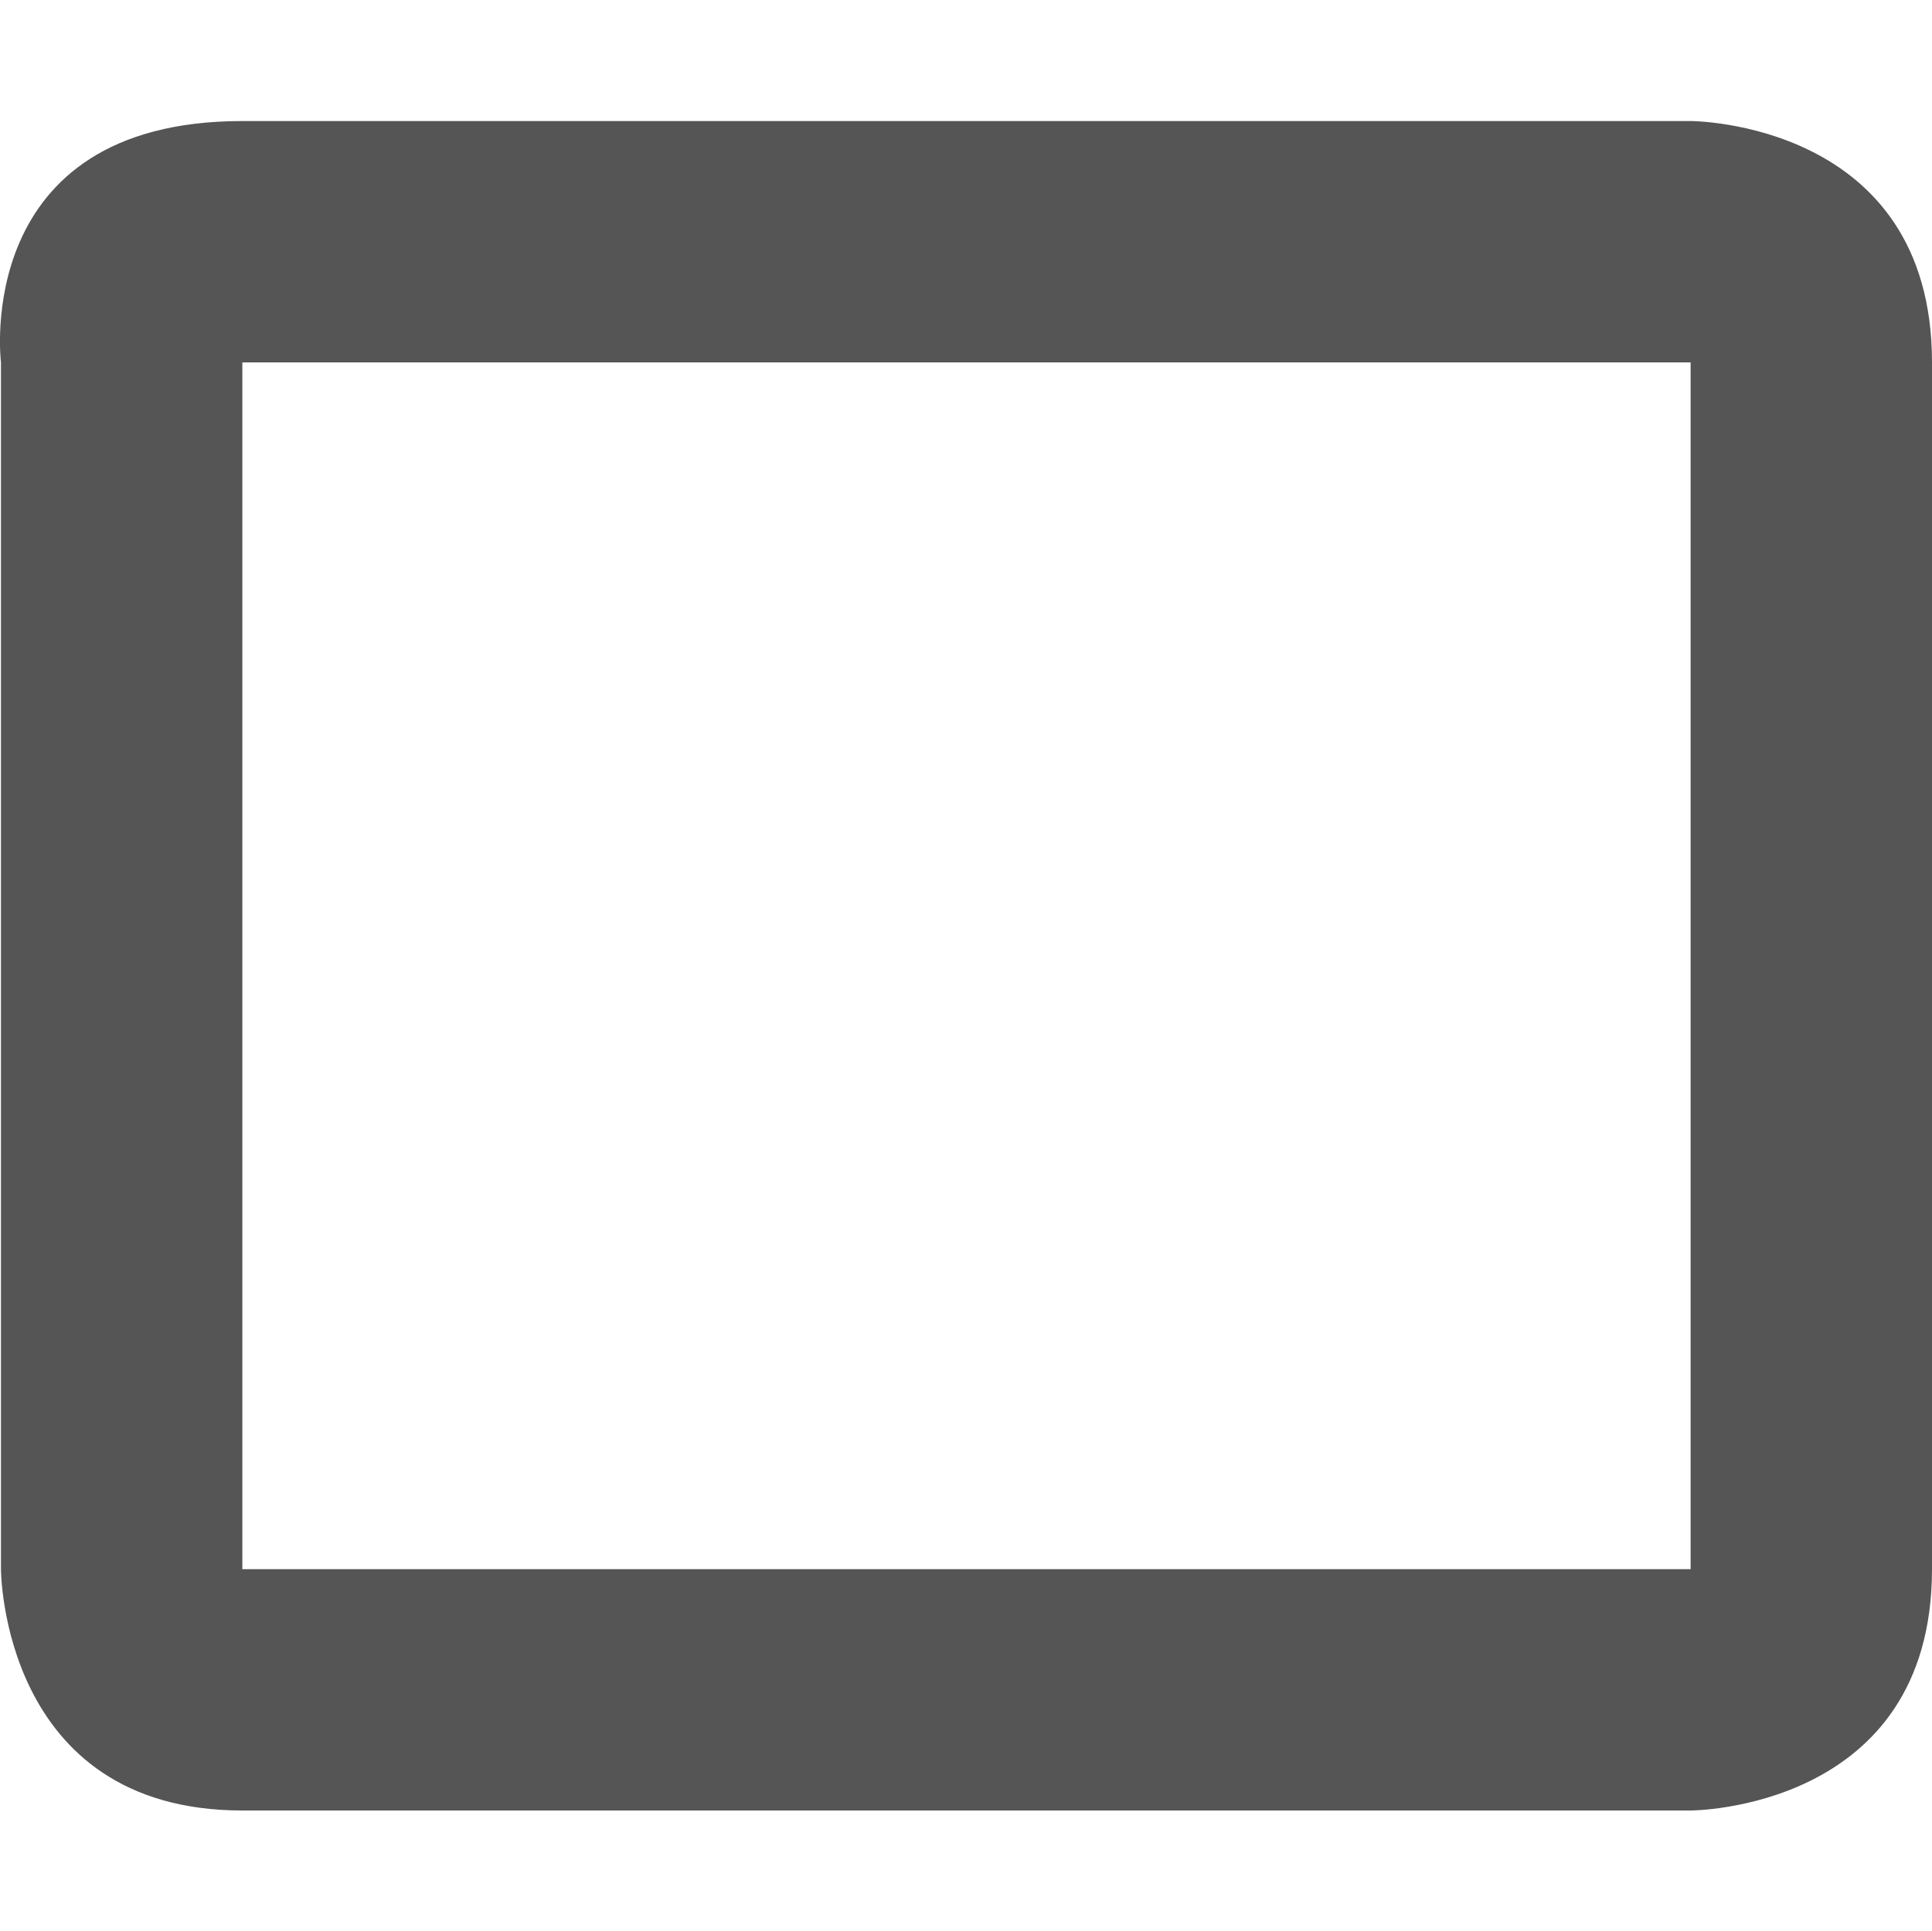<?xml version='1.0' encoding='UTF-8' standalone='no'?>
<!-- Created with Inkscape (http://www.inkscape.org/) -->

<svg xmlns:cc='http://creativecommons.org/ns#' xmlns:dc='http://purl.org/dc/elements/1.1/' sodipodi:docname='input-touchpad-symbolic.svg' inkscape:export-filename='/home/sam/source-symbolic.png' inkscape:export-xdpi='270' inkscape:export-ydpi='270' height='16' id='svg7384' xmlns:inkscape='http://www.inkscape.org/namespaces/inkscape' xmlns:osb='http://www.openswatchbook.org/uri/2009/osb' xmlns:rdf='http://www.w3.org/1999/02/22-rdf-syntax-ns#' xmlns:sodipodi='http://sodipodi.sourceforge.net/DTD/sodipodi-0.dtd' style='enable-background:new' xmlns:svg='http://www.w3.org/2000/svg' version='1.1' inkscape:version='0.91 r13725' width='16.008' xmlns='http://www.w3.org/2000/svg'>
  <sodipodi:namedview inkscape:bbox-nodes='true' inkscape:bbox-paths='false' bordercolor='#666666' borderlayer='false' borderopacity='1' inkscape:current-layer='layer10' inkscape:cx='-173.12461' inkscape:cy='-30.10254' gridtolerance='10' inkscape:guide-bbox='true' guidetolerance='10' id='namedview88' inkscape:object-nodes='true' inkscape:object-paths='true' objecttolerance='10' pagecolor='#f7f7f7' inkscape:pageopacity='1' inkscape:pageshadow='2' showborder='true' showgrid='true' showguides='true' inkscape:showpageshadow='false' inkscape:snap-bbox='true' inkscape:snap-bbox-edge-midpoints='false' inkscape:snap-bbox-midpoints='true' inkscape:snap-center='false' inkscape:snap-global='true' inkscape:snap-grids='true' inkscape:snap-intersection-paths='true' inkscape:snap-midpoints='true' inkscape:snap-nodes='true' inkscape:snap-object-midpoints='true' inkscape:snap-others='true' inkscape:snap-page='false' inkscape:snap-smooth-nodes='true' inkscape:snap-to-guides='true' inkscape:window-height='711' inkscape:window-maximized='1' inkscape:window-width='1366' inkscape:window-x='0' inkscape:window-y='27' inkscape:zoom='19.107143'>
    <inkscape:grid color='#000000' dotted='false' empcolor='#0800ff' empopacity='0.463' empspacing='4' enabled='true' id='grid4866' opacity='0.165' originx='-223.992' originy='-376.003' snapvisiblegridlinesonly='true' spacingx='0.25px' spacingy='0.25px' type='xygrid' visible='true'/>
  </sodipodi:namedview>
  <title id='title8473'>Paper Symbolic Icon Theme</title>
  <defs id='defs7386'>
    <linearGradient id='linearGradient5606' osb:paint='solid'>
      <stop id='stop5608' offset='0' style='stop-color:#000000;stop-opacity:1;'/>
    </linearGradient>
    <filter inkscape:collect='always' id='filter7554' style='color-interpolation-filters:sRGB'>
      <feBlend inkscape:collect='always' id='feBlend7556' in2='BackgroundImage' mode='darken'/>
    </filter>
  </defs>
  <g inkscape:groupmode='layer' id='layer9' inkscape:label='status' style='display:inline' transform='translate(-464.992,159.003)'/>
  <g inkscape:groupmode='layer' id='layer10' inkscape:label='devices' style='display:inline;filter:url(#filter7554)' transform='translate(-464.992,159.003)'>
    <rect height='16' id='rect5071' style='fill:none;stroke:none' transform='matrix(0,1,-1,0,0,0)' width='16' x='-159.003' y='-481'/>
    <path inkscape:connector-curvature='0' d='m 481,-156 c 0,-2 -2,-2 -2,-2 l -12,4e-5 c -2.25,10e-6 -2,2 -2,2 l 0,10 c 0,0 0,2 2,2 l 12,0 c 0,0 2,0 2,-2 z m -2,0 0,10 -12,0 0,-10 z' id='path5073' sodipodi:nodetypes='scsccscssccccc' style='fill:#555555;fill-opacity:1;stroke:none'/>
  </g>
  <g inkscape:groupmode='layer' id='layer1' inkscape:label='places' style='display:inline' transform='translate(-223.992,-457.997)'/>
  <g inkscape:groupmode='layer' id='layer14' inkscape:label='mimetypes' style='display:inline' transform='translate(-464.992,159.003)'/>
  <g inkscape:groupmode='layer' id='layer15' inkscape:label='emblems' style='display:inline' transform='translate(-464.992,159.003)'/>
  <g inkscape:groupmode='layer' id='g71291' inkscape:label='emotes' style='display:inline' transform='translate(-464.992,159.003)'/>
  <g inkscape:groupmode='layer' id='layer2' inkscape:label='categories' style='display:inline' transform='translate(-223.992,-307.997)'/>
  <g inkscape:groupmode='layer' id='g6058' inkscape:label='apps' style='display:inline' transform='translate(-223.992,-307.997)'/>
  <g inkscape:groupmode='layer' id='layer12' inkscape:label='actions' style='display:inline' transform='translate(-464.992,159.003)'/>
</svg>
